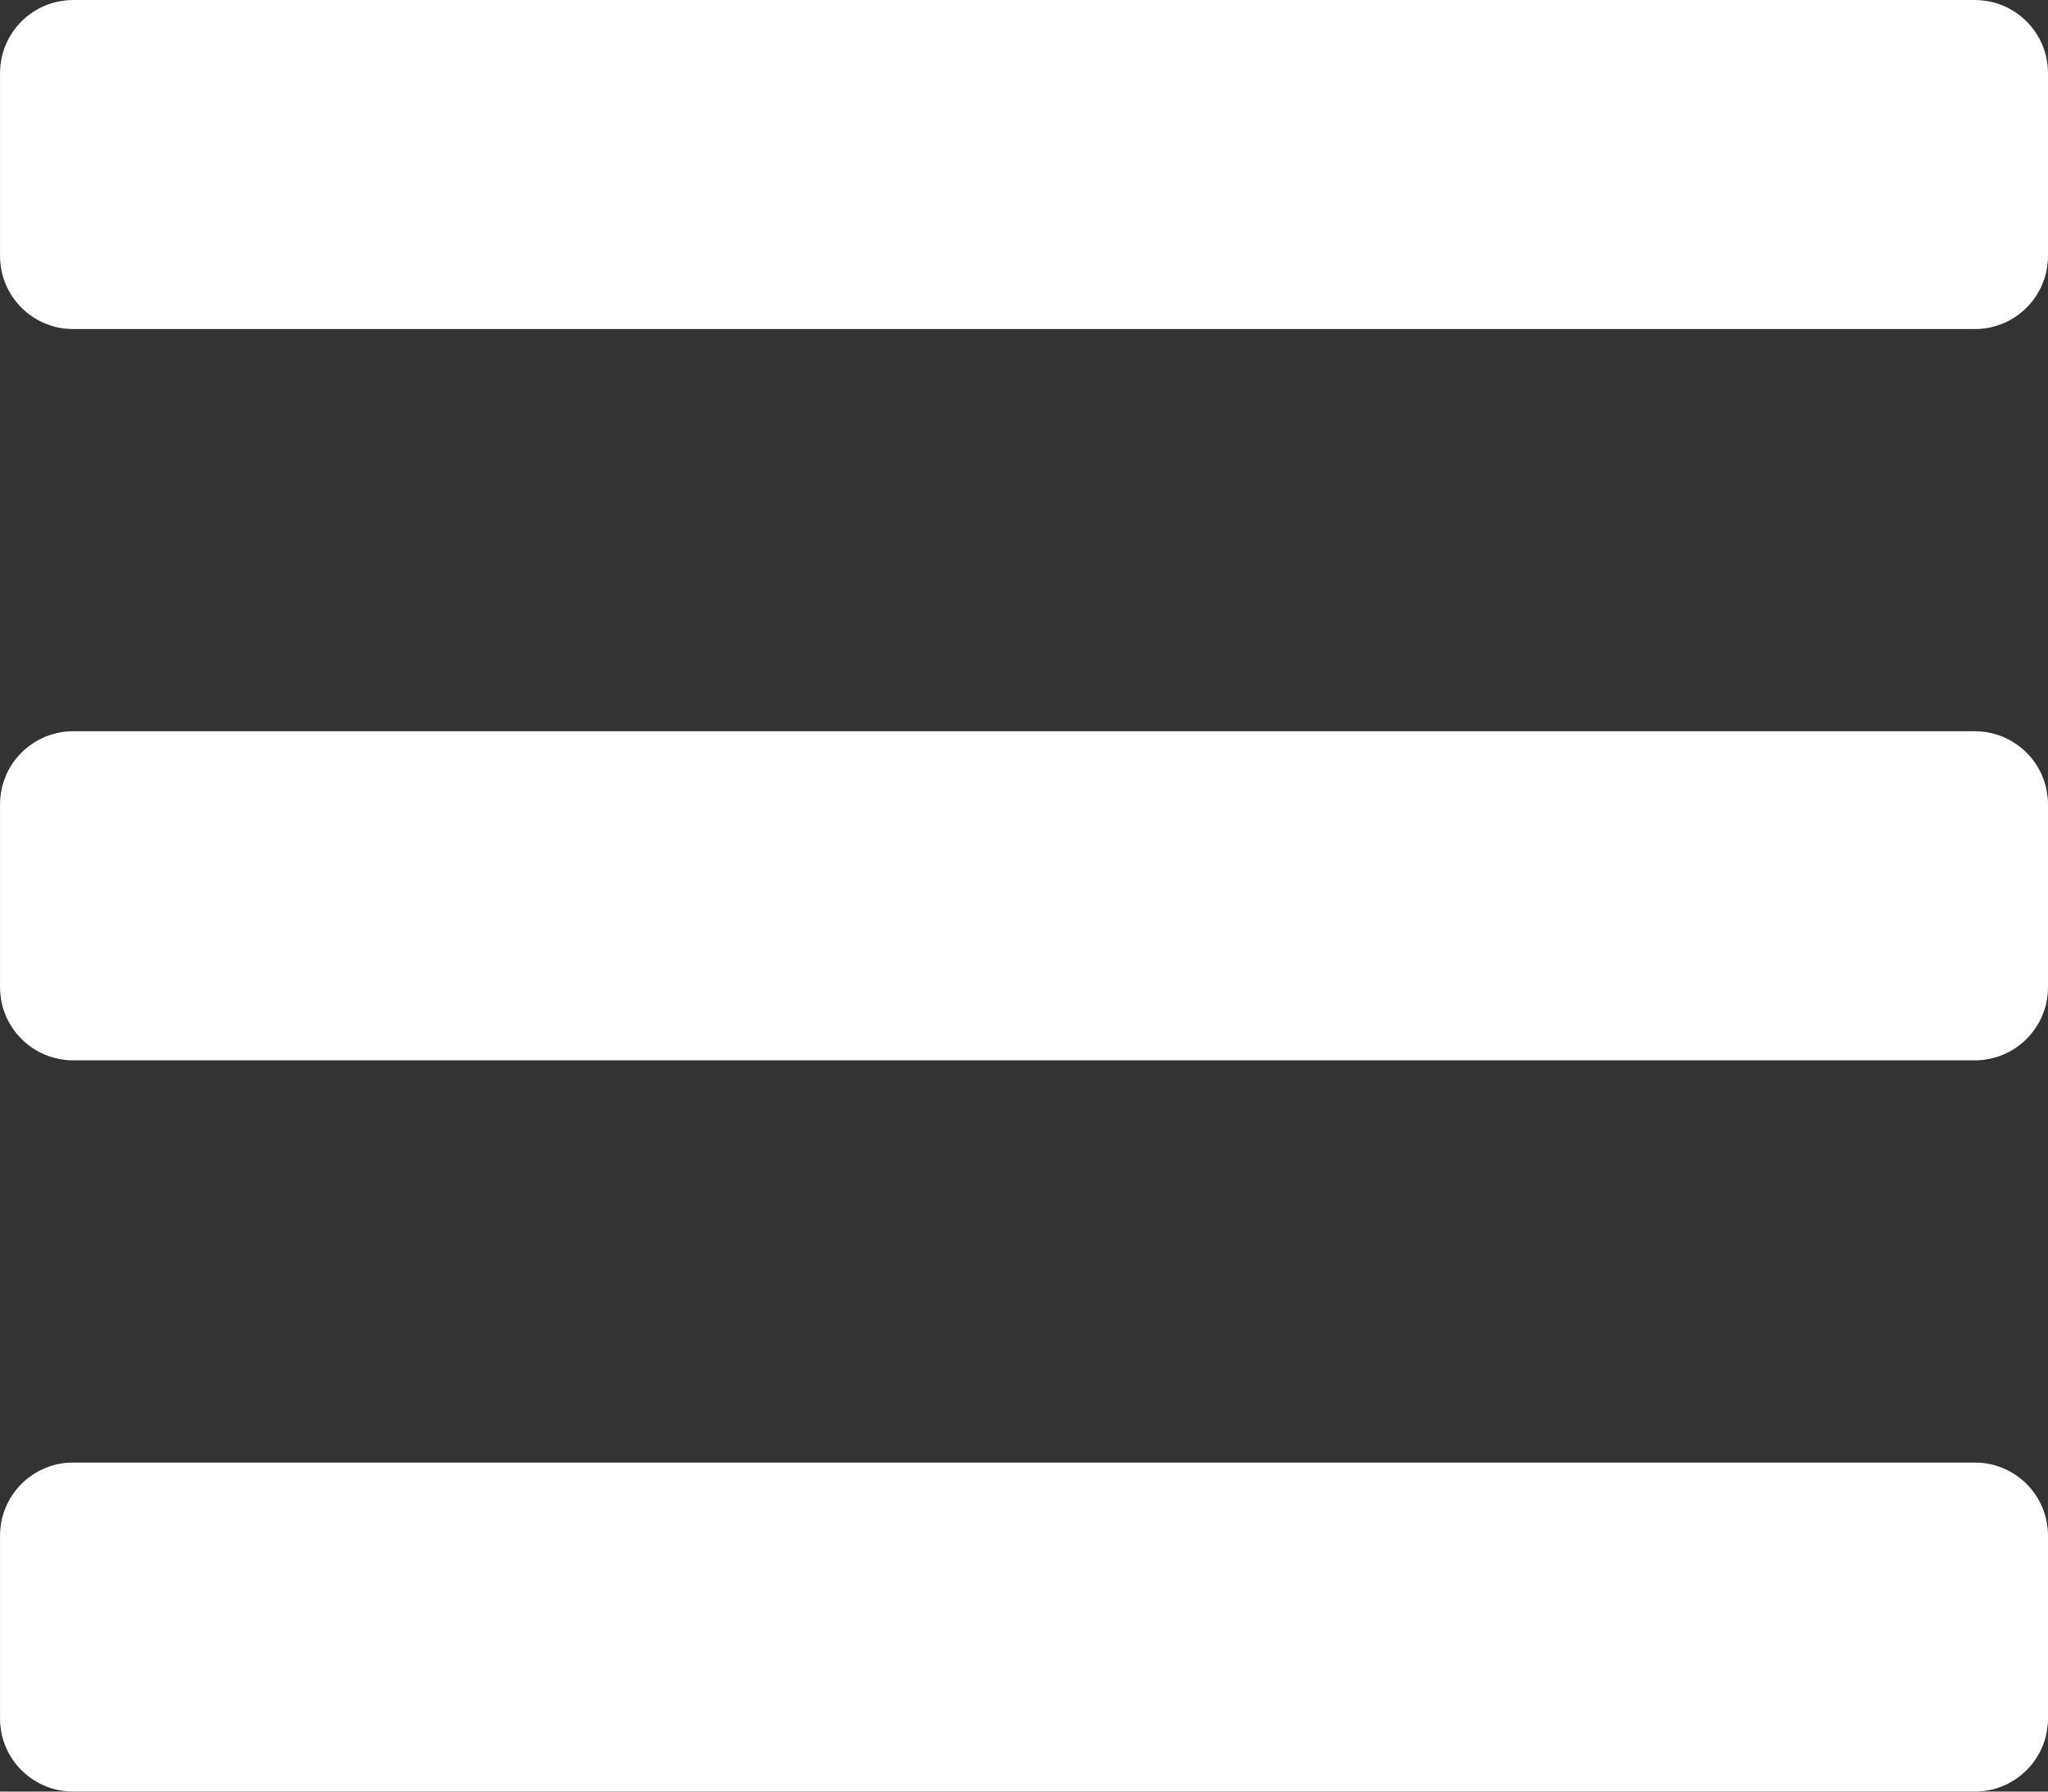 <?xml version="1.0" encoding="UTF-8" standalone="no"?>
<!-- Created with Inkscape (http://www.inkscape.org/) -->

<svg
   xmlns:dc="http://purl.org/dc/elements/1.1/"
   xmlns:cc="http://creativecommons.org/ns#"
   xmlns:rdf="http://www.w3.org/1999/02/22-rdf-syntax-ns#"
   xmlns:svg="http://www.w3.org/2000/svg"
   xmlns="http://www.w3.org/2000/svg"
   xmlns:sodipodi="http://sodipodi.sourceforge.net/DTD/sodipodi-0.dtd"
   xmlns:inkscape="http://www.inkscape.org/namespaces/inkscape"
   width="448"
   height="392"
   viewBox="0 0 118.533 103.717"
   version="1.1"
   id="svg8087"
   sodipodi:docname="bars.svg"
   inkscape:version="0.92.4 (5da689c313, 2019-01-14)">
  <rect x="0" y="0" width="118.533" height="103.717" fill="#333333" stroke="none"/>
  <defs
     id="defs8081" />
  <sodipodi:namedview
     id="base"
     pagecolor="#ffffff"
     bordercolor="#666666"
     borderopacity="1.0"
     inkscape:pageopacity="0.0"
     inkscape:pageshadow="2"
     inkscape:zoom="0.35"
     inkscape:cx="-20.285721"
     inkscape:cy="253.14288"
     inkscape:document-units="mm"
     inkscape:current-layer="layer1"
     showgrid="false"
     fit-margin-top="0"
     fit-margin-left="0"
     fit-margin-right="0"
     fit-margin-bottom="0"
     units="px"
     inkscape:window-width="1920"
     inkscape:window-height="1017"
     inkscape:window-x="-8"
     inkscape:window-y="-8"
     inkscape:window-maximized="1"
     inkscape:pagecheckerboard="true" />
  <g
     inkscape:label="Layer 1"
     inkscape:groupmode="layer"
     id="layer1"
     transform="translate(11.642,-112.094)">
    <path
       style="display:inline;stroke-width:0.265;fill:#ffffff;fill-opacity:1"
       d="M -7.408,131.144 H 102.658 c 2.338,0 4.233,-1.895 4.233,-4.233 v -10.583 c 1e-5,-2.338 -1.895,-4.233 -4.233,-4.233 H -7.408 c -2.338,0 -4.233,1.895 -4.233,4.233 v 10.583 c 0,2.338 1.895,4.233 4.233,4.233 z m 0,42.333 H 102.658 c 2.338,0 4.233,-1.895 4.233,-4.233 v -10.583 c 0,-2.338 -1.895,-4.233 -4.233,-4.233 H -7.408 c -2.338,0 -4.233,1.895 -4.233,4.233 v 10.583 c 0,2.338 1.895,4.233 4.233,4.233 z m 0,42.333 H 102.658 c 2.338,0 4.233,-1.895 4.233,-4.233 v -10.583 c 0,-2.338 -1.895,-4.233 -4.233,-4.233 H -7.408 c -2.338,0 -4.233,1.895 -4.233,4.233 v 10.583 c 0,2.338 1.895,4.233 4.233,4.233 z"
       id="path182-7"
       inkscape:connector-curvature="0"
       inkscape:label="path182" />
  </g>
</svg>
